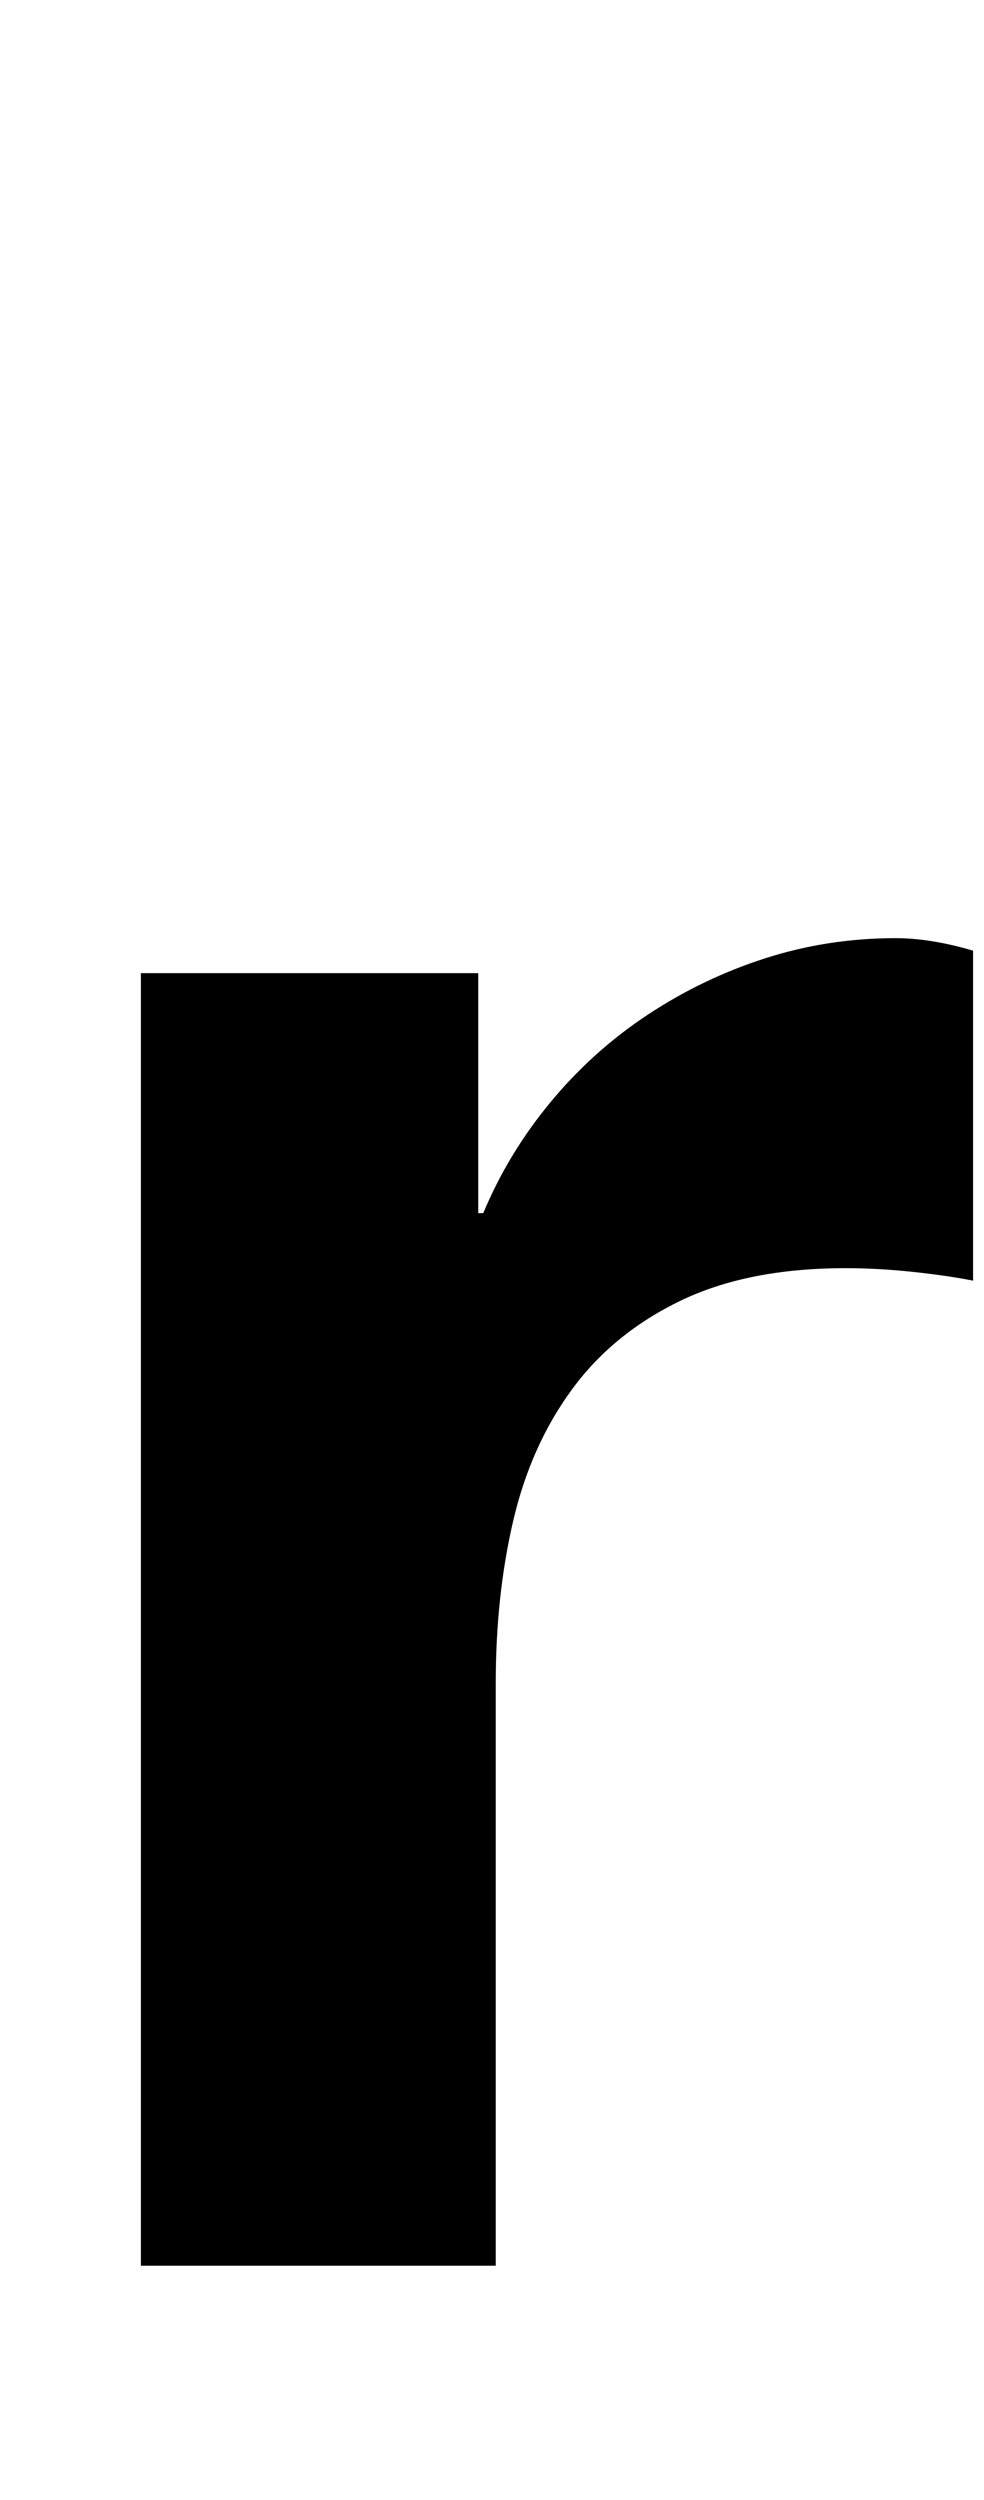 <svg xmlns="http://www.w3.org/2000/svg" width="63" height="160" viewBox="0 0 63 160">
  <path fill="#000000" fill-rule="evenodd" d="M9.02,62.28 L30.62,62.28 L30.62,77.64 L30.94,77.64 C32.007,75.08 33.447,72.707 35.26,70.52 C37.073,68.333 39.153,66.467 41.5,64.92 C43.847,63.373 46.353,62.173 49.02,61.32 C51.687,60.467 54.46,60.04 57.34,60.04 C58.833,60.04 60.487,60.307 62.3,60.84 L62.3,81.96 C61.233,81.747 59.953,81.56 58.46,81.4 C56.967,81.24 55.527,81.16 54.14,81.16 C49.98,81.16 46.46,81.853 43.58,83.24 C40.7,84.627 38.38,86.52 36.62,88.92 C34.86,91.32 33.607,94.12 32.86,97.32 C32.113,100.52 31.74,103.987 31.74,107.72 L31.74,145 L9.02,145 L9.02,62.28 Z"/>
</svg>
